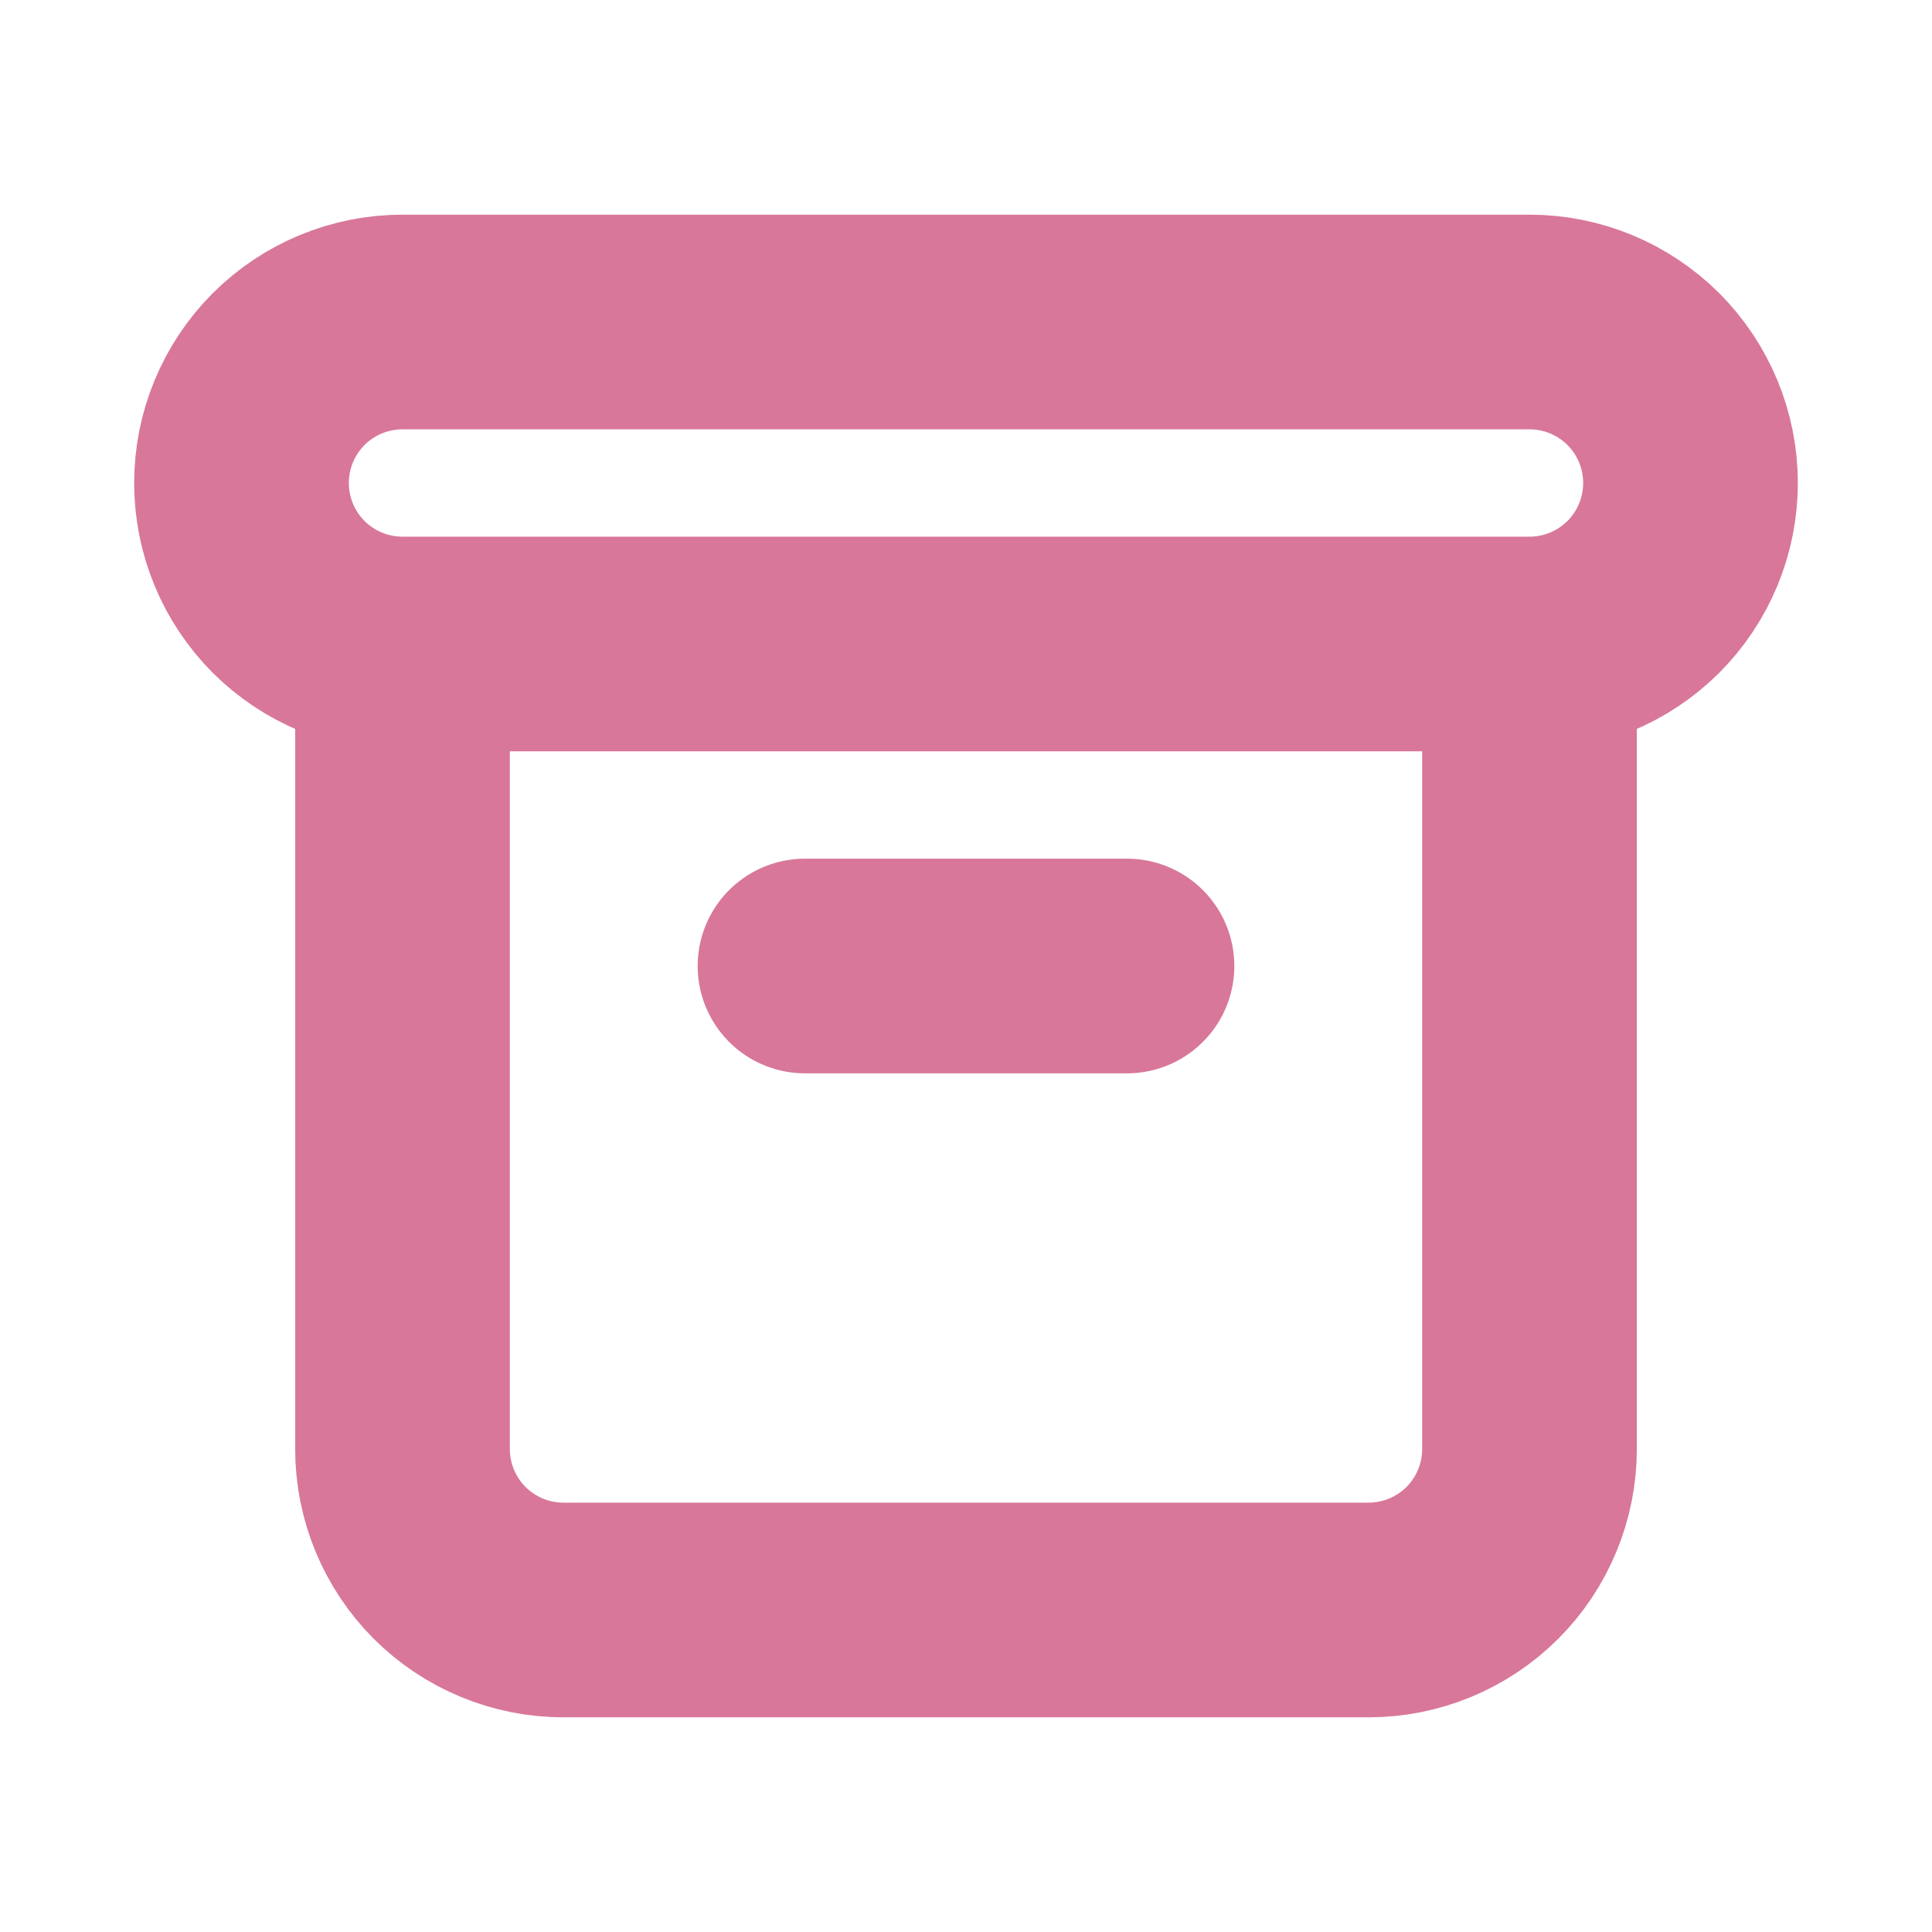 <svg width="18" height="18" viewBox="0 0 18 18" fill="none" xmlns="http://www.w3.org/2000/svg">
<path d="M7.5 9H10.5M3.75 6H14.25H3.75ZM3.75 6C3.352 6 2.971 5.842 2.689 5.561C2.408 5.279 2.25 4.898 2.25 4.5C2.25 4.102 2.408 3.721 2.689 3.439C2.971 3.158 3.352 3 3.75 3H14.25C14.648 3 15.029 3.158 15.311 3.439C15.592 3.721 15.75 4.102 15.75 4.5C15.75 4.898 15.592 5.279 15.311 5.561C15.029 5.842 14.648 6 14.25 6H3.75ZM3.75 6V13.5C3.75 13.898 3.908 14.279 4.189 14.561C4.471 14.842 4.852 15 5.25 15H12.75C13.148 15 13.529 14.842 13.811 14.561C14.092 14.279 14.25 13.898 14.25 13.5V6H3.75Z" stroke="#D8779A" stroke-width="2" stroke-linecap="round" stroke-linejoin="round"/>
</svg>
